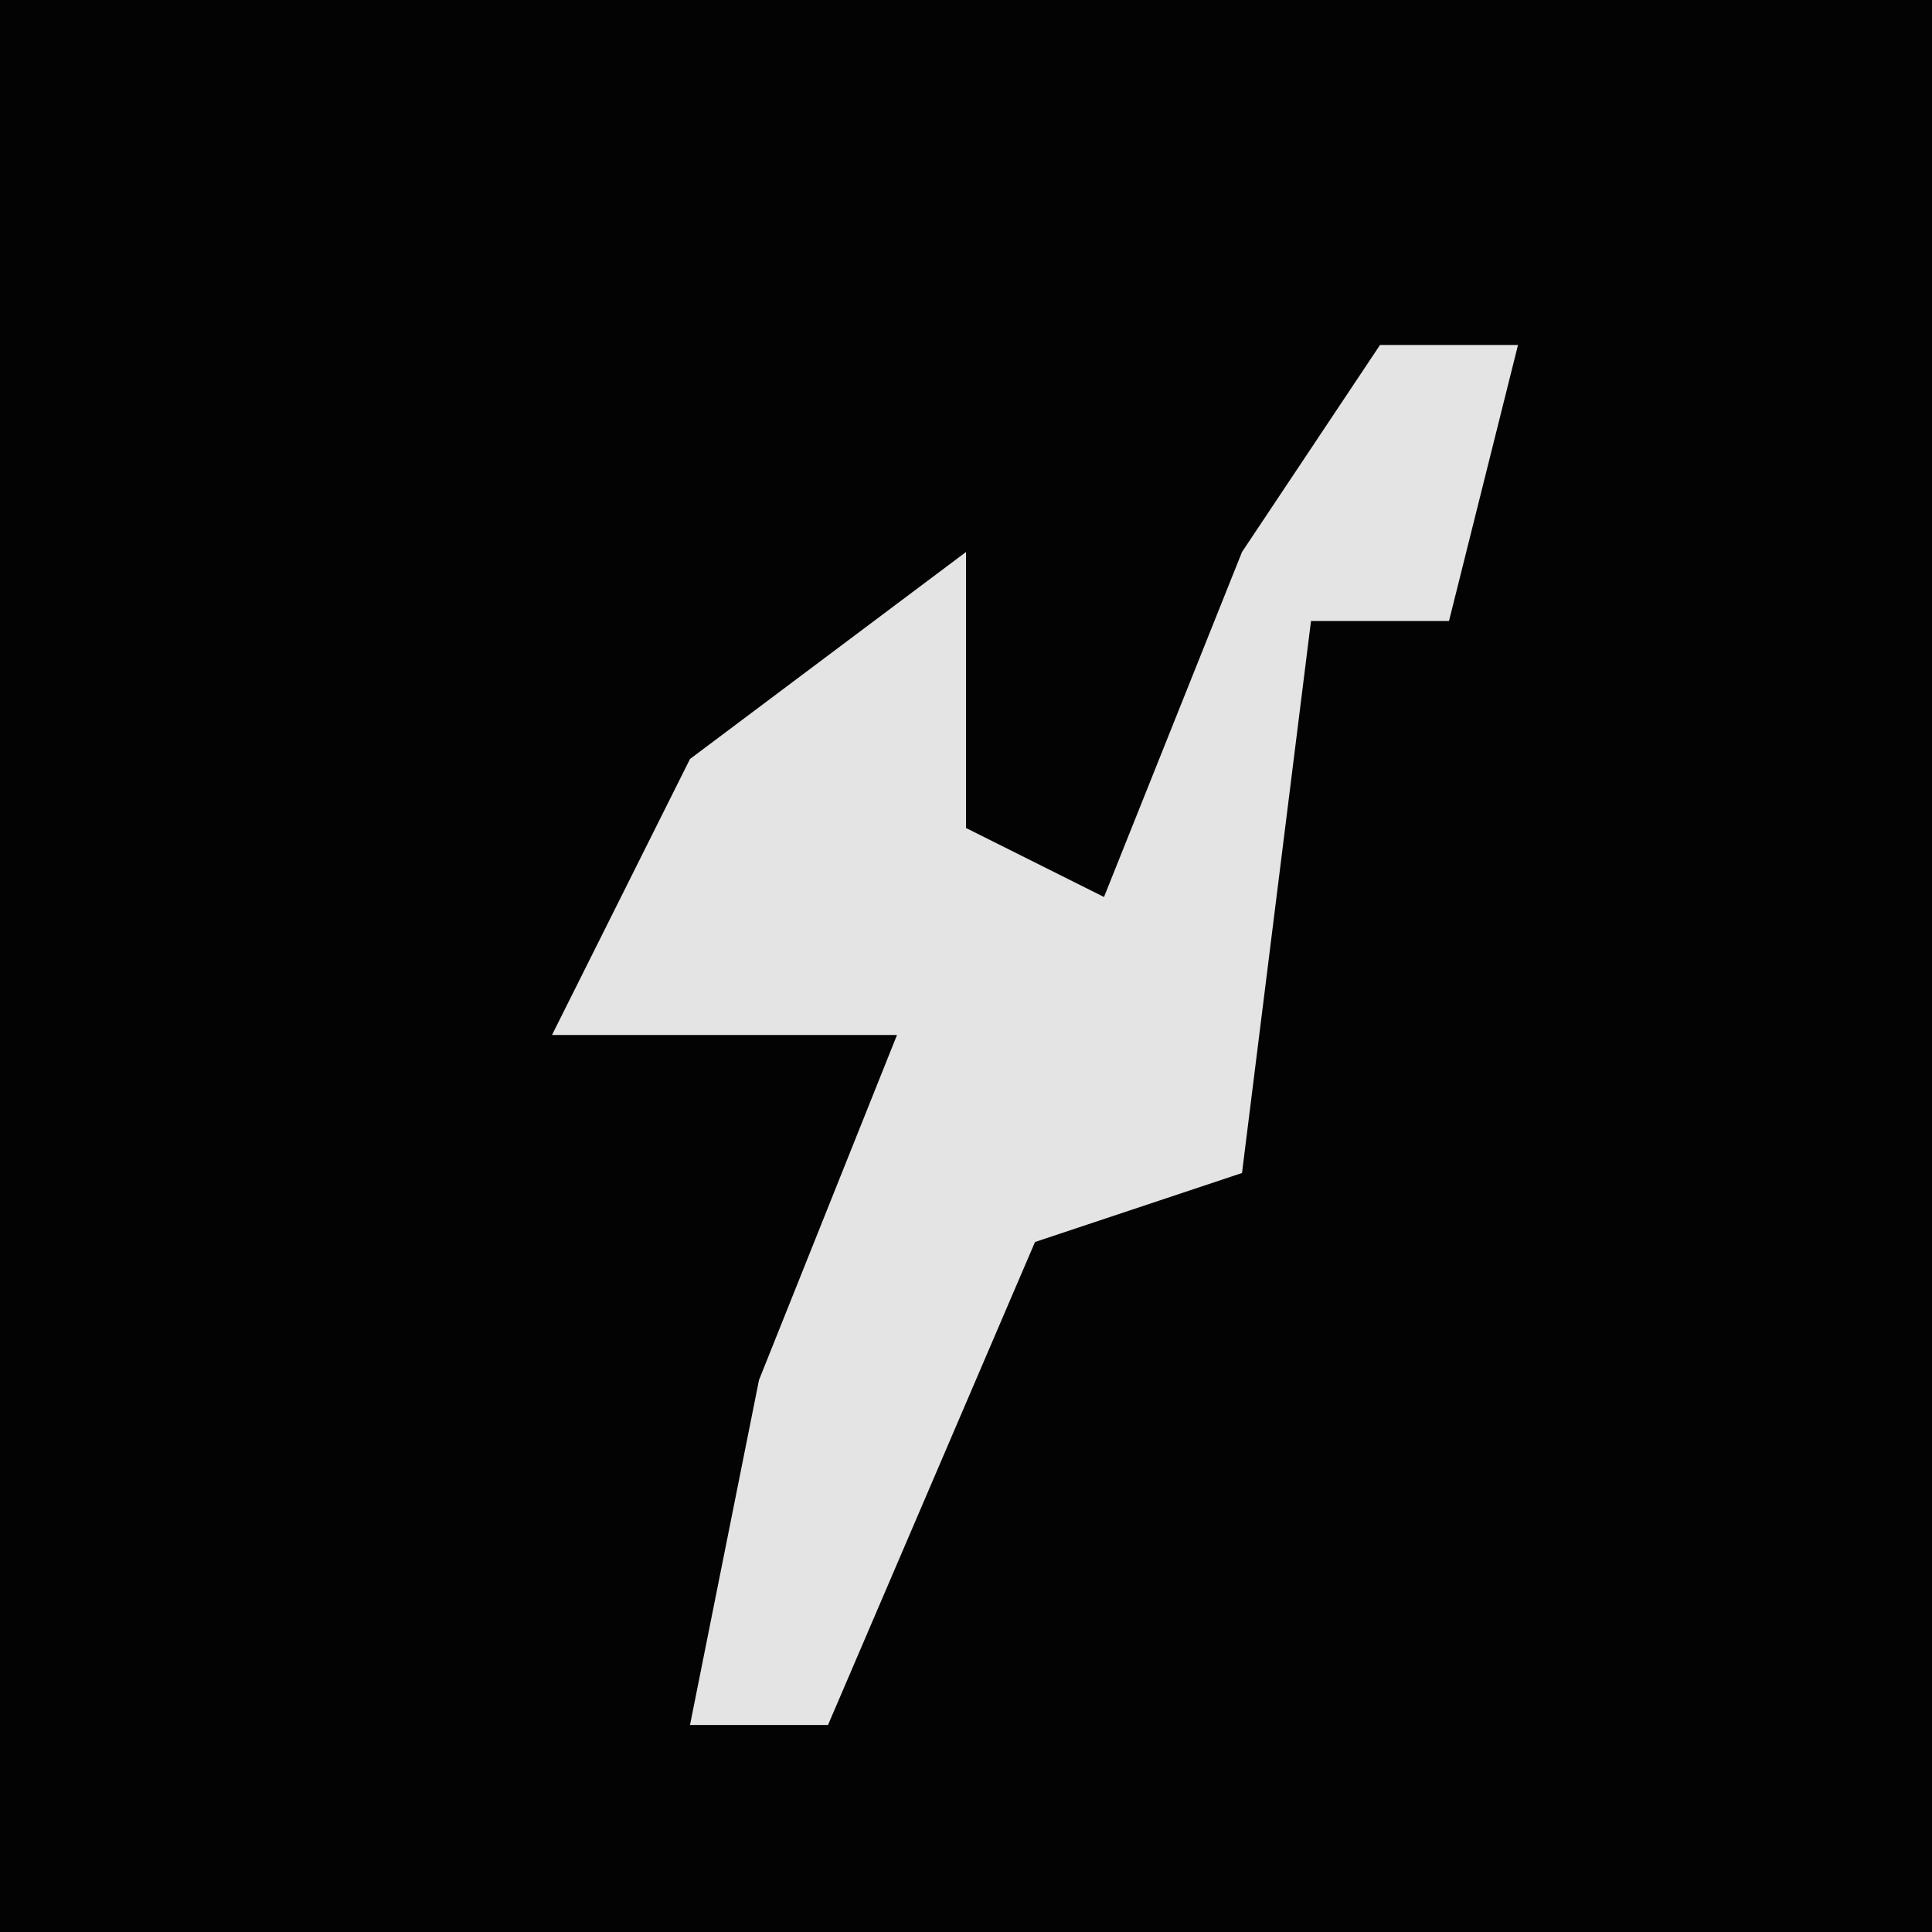 <?xml version="1.0" encoding="UTF-8"?>
<svg version="1.1" xmlns="http://www.w3.org/2000/svg" width="28" height="28">
<path d="M0,0 L28,0 L28,28 L0,28 Z " fill="#030303" transform="translate(0,0)"/>
<path d="M0,0 L2,0 L1,4 L-1,4 L-2,12 L-5,13 L-8,20 L-10,20 L-9,15 L-7,10 L-12,10 L-10,6 L-6,3 L-6,7 L-4,8 L-2,3 Z " fill="#E4E4E4" transform="translate(20,5)"/>
</svg>
